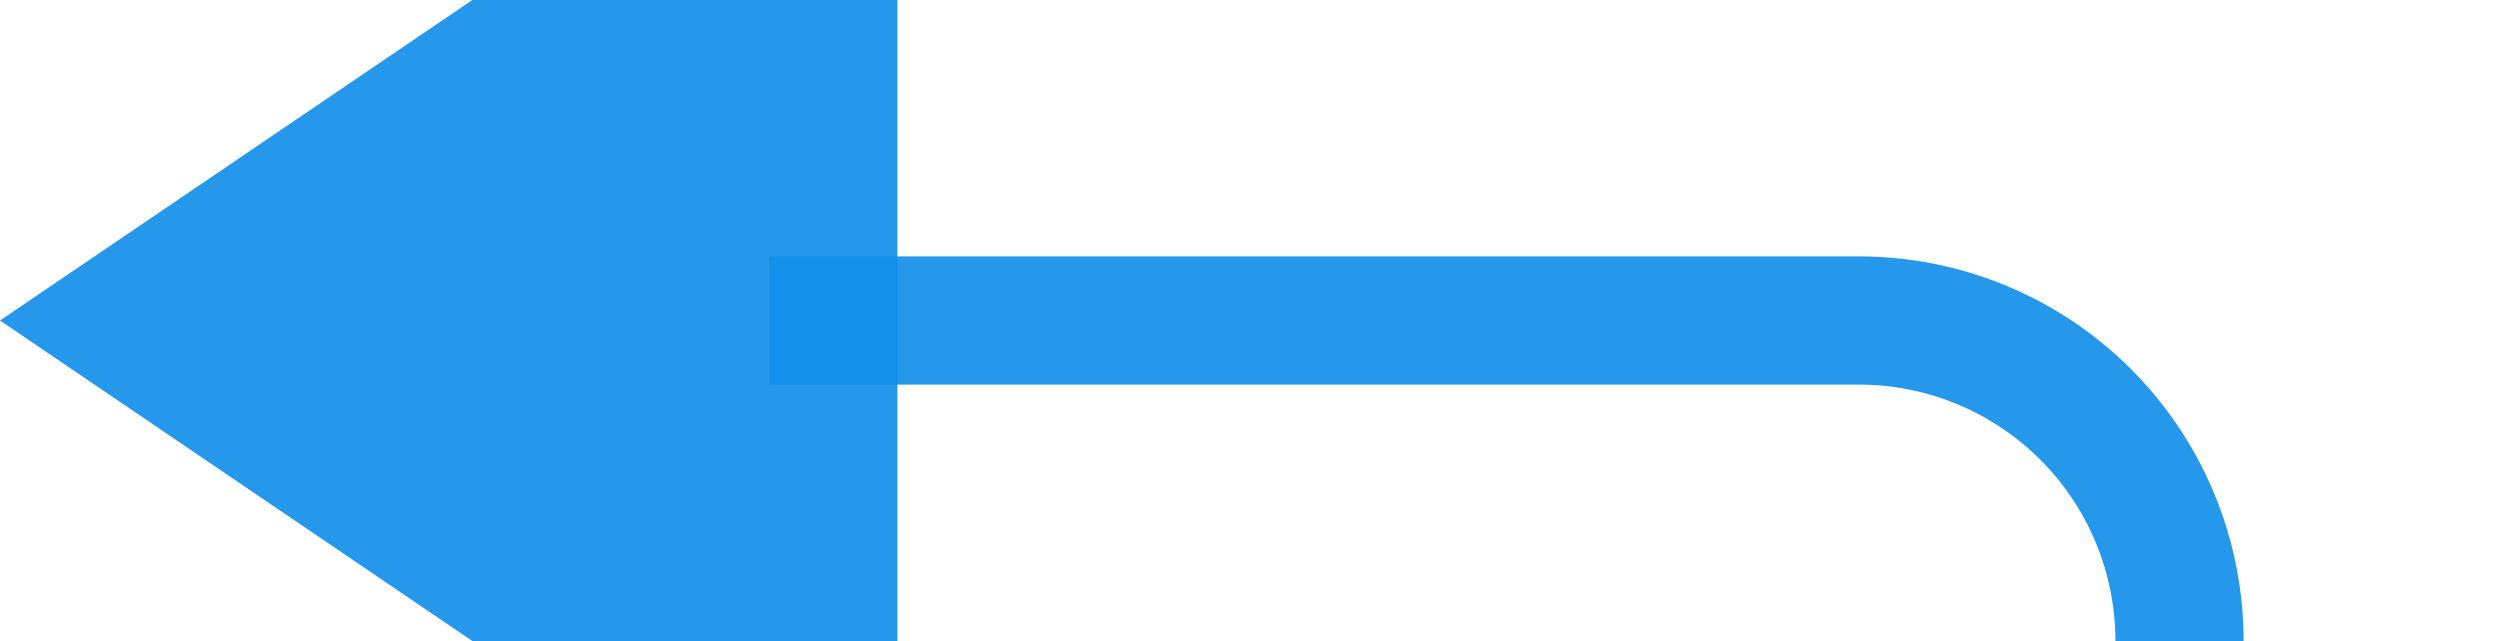 ﻿<?xml version="1.0" encoding="utf-8"?>
<svg version="1.1" xmlns:xlink="http://www.w3.org/1999/xlink" width="39px" height="10px" preserveAspectRatio="xMinYMid meet" viewBox="1777 1136 39 8" xmlns="http://www.w3.org/2000/svg">
  <path d="M 1846 1195  L 1816 1195  A 5 5 0 0 1 1811 1190 L 1811 1145  A 5 5 0 0 0 1806 1140 L 1789 1140  " stroke-width="2" stroke-dasharray="0" stroke="rgba(16, 142, 233, 0.91)" fill="none" class="stroke" />
  <path d="M 1791 1130.5  L 1777 1140  L 1791 1149.5  L 1791 1130.5  Z " fill-rule="nonzero" fill="rgba(16, 142, 233, 0.91)" stroke="none" class="fill" />
</svg>